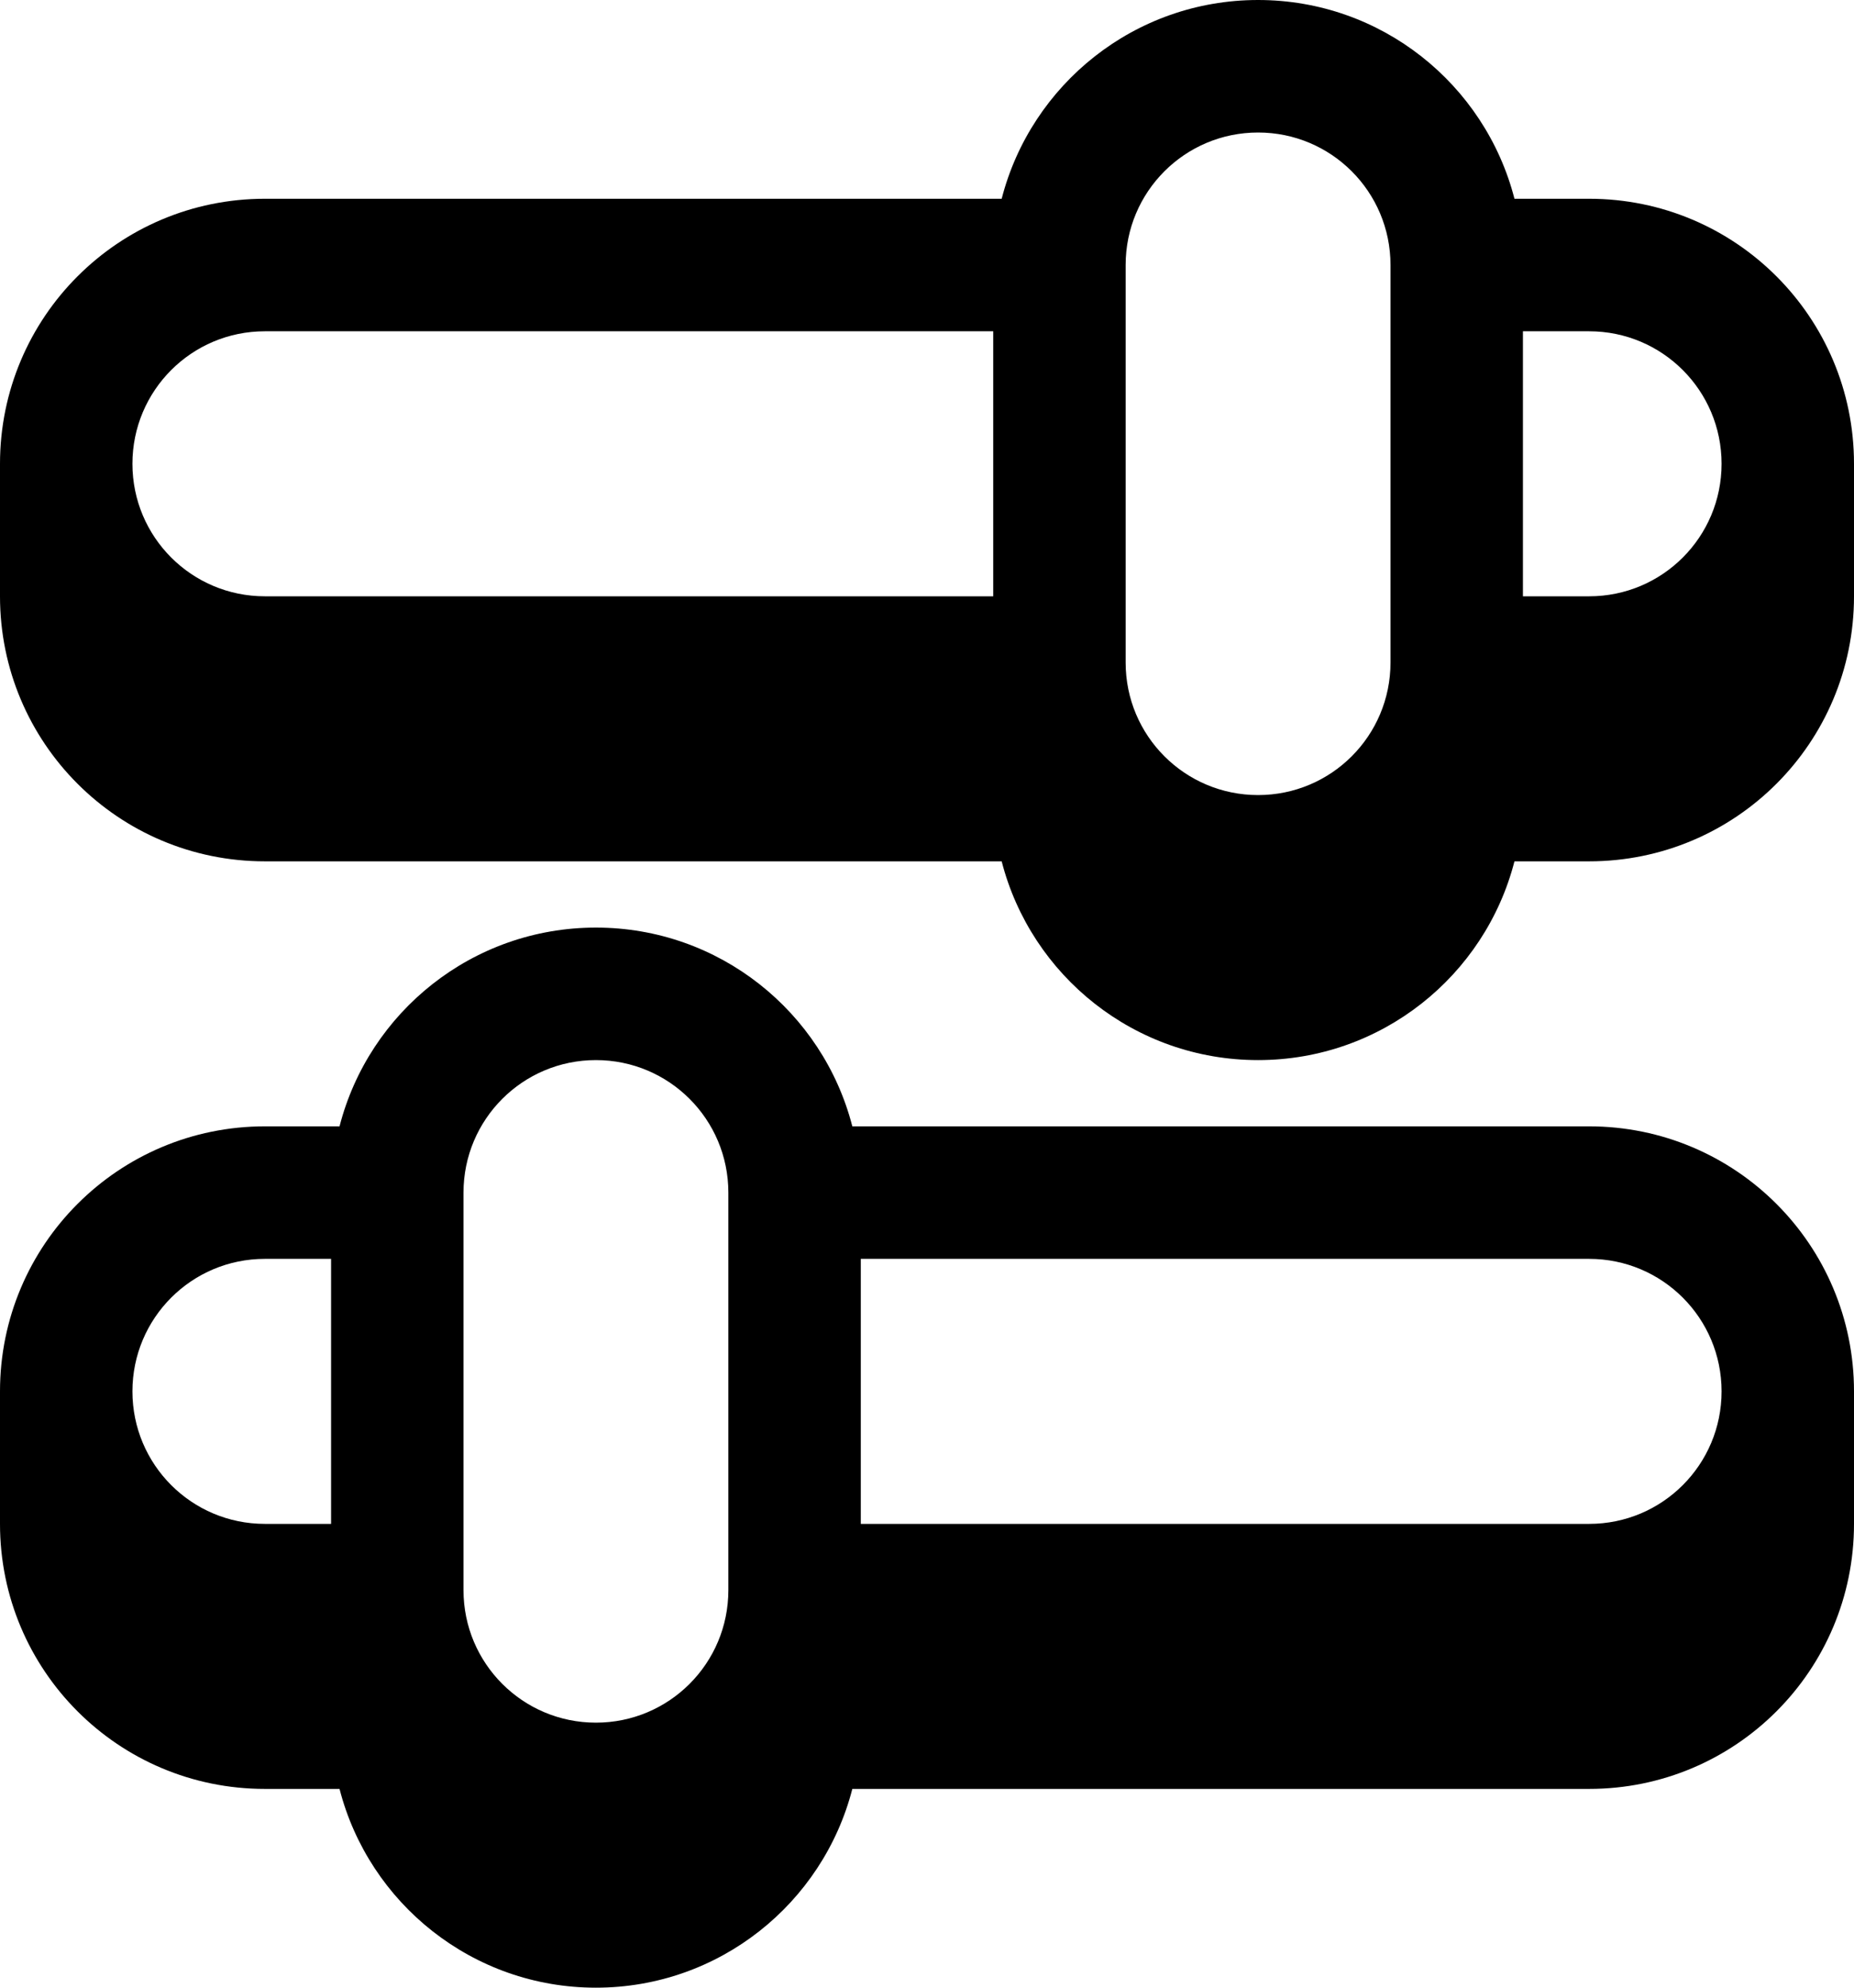 <svg xmlns="http://www.w3.org/2000/svg" viewBox="0 0 504 540"><!--! Font Awesome Pro 7.0.0 by @fontawesome - https://fontawesome.com License - https://fontawesome.com/license (Commercial License) Copyright 2025 Fonticons, Inc. --><path fill="currentColor" d="M0 126C0 86.2 32.2 54 72 54l200.3 0c8-31.1 36.2-54 69.7-54s61.7 22.9 69.7 54L432 54c39.8 0 72 32.2 72 72l0 36c0 39.8-32.2 72-72 72l-20.3 0c-8 31.1-36.2 54-69.7 54s-61.7-22.9-69.7-54L72 234c-39.8 0-72-32.2-72-72l0-36zM342 36c-19.9 0-36 16.1-36 36l0 108c0 19.9 16.1 36 36 36s36-16.1 36-36l0-108c0-19.9-16.1-36-36-36zM72 90c-19.9 0-36 16.1-36 36s16.1 36 36 36l198 0 0-72-198 0zm396 36c0-19.9-16.1-36-36-36l-18 0 0 72 18 0c19.9 0 36-16.1 36-36zM0 378c0-39.8 32.2-72 72-72l20.3 0c8-31.1 36.2-54 69.7-54s61.7 22.9 69.7 54L432 306c39.8 0 72 32.2 72 72l0 36c0 39.8-32.2 72-72 72l-200.3 0c-8 31.1-36.2 54-69.7 54s-61.7-22.9-69.7-54L72 486c-39.8 0-72-32.2-72-72l0-36zm162-90c-19.9 0-36 16.1-36 36l0 108c0 19.9 16.1 36 36 36s36-16.1 36-36l0-108c0-19.9-16.1-36-36-36zM72 342c-19.9 0-36 16.1-36 36s16.1 36 36 36l18 0 0-72-18 0zm396 36c0-19.9-16.1-36-36-36l-198 0 0 72 198 0c19.9 0 36-16.1 36-36z"/></svg>